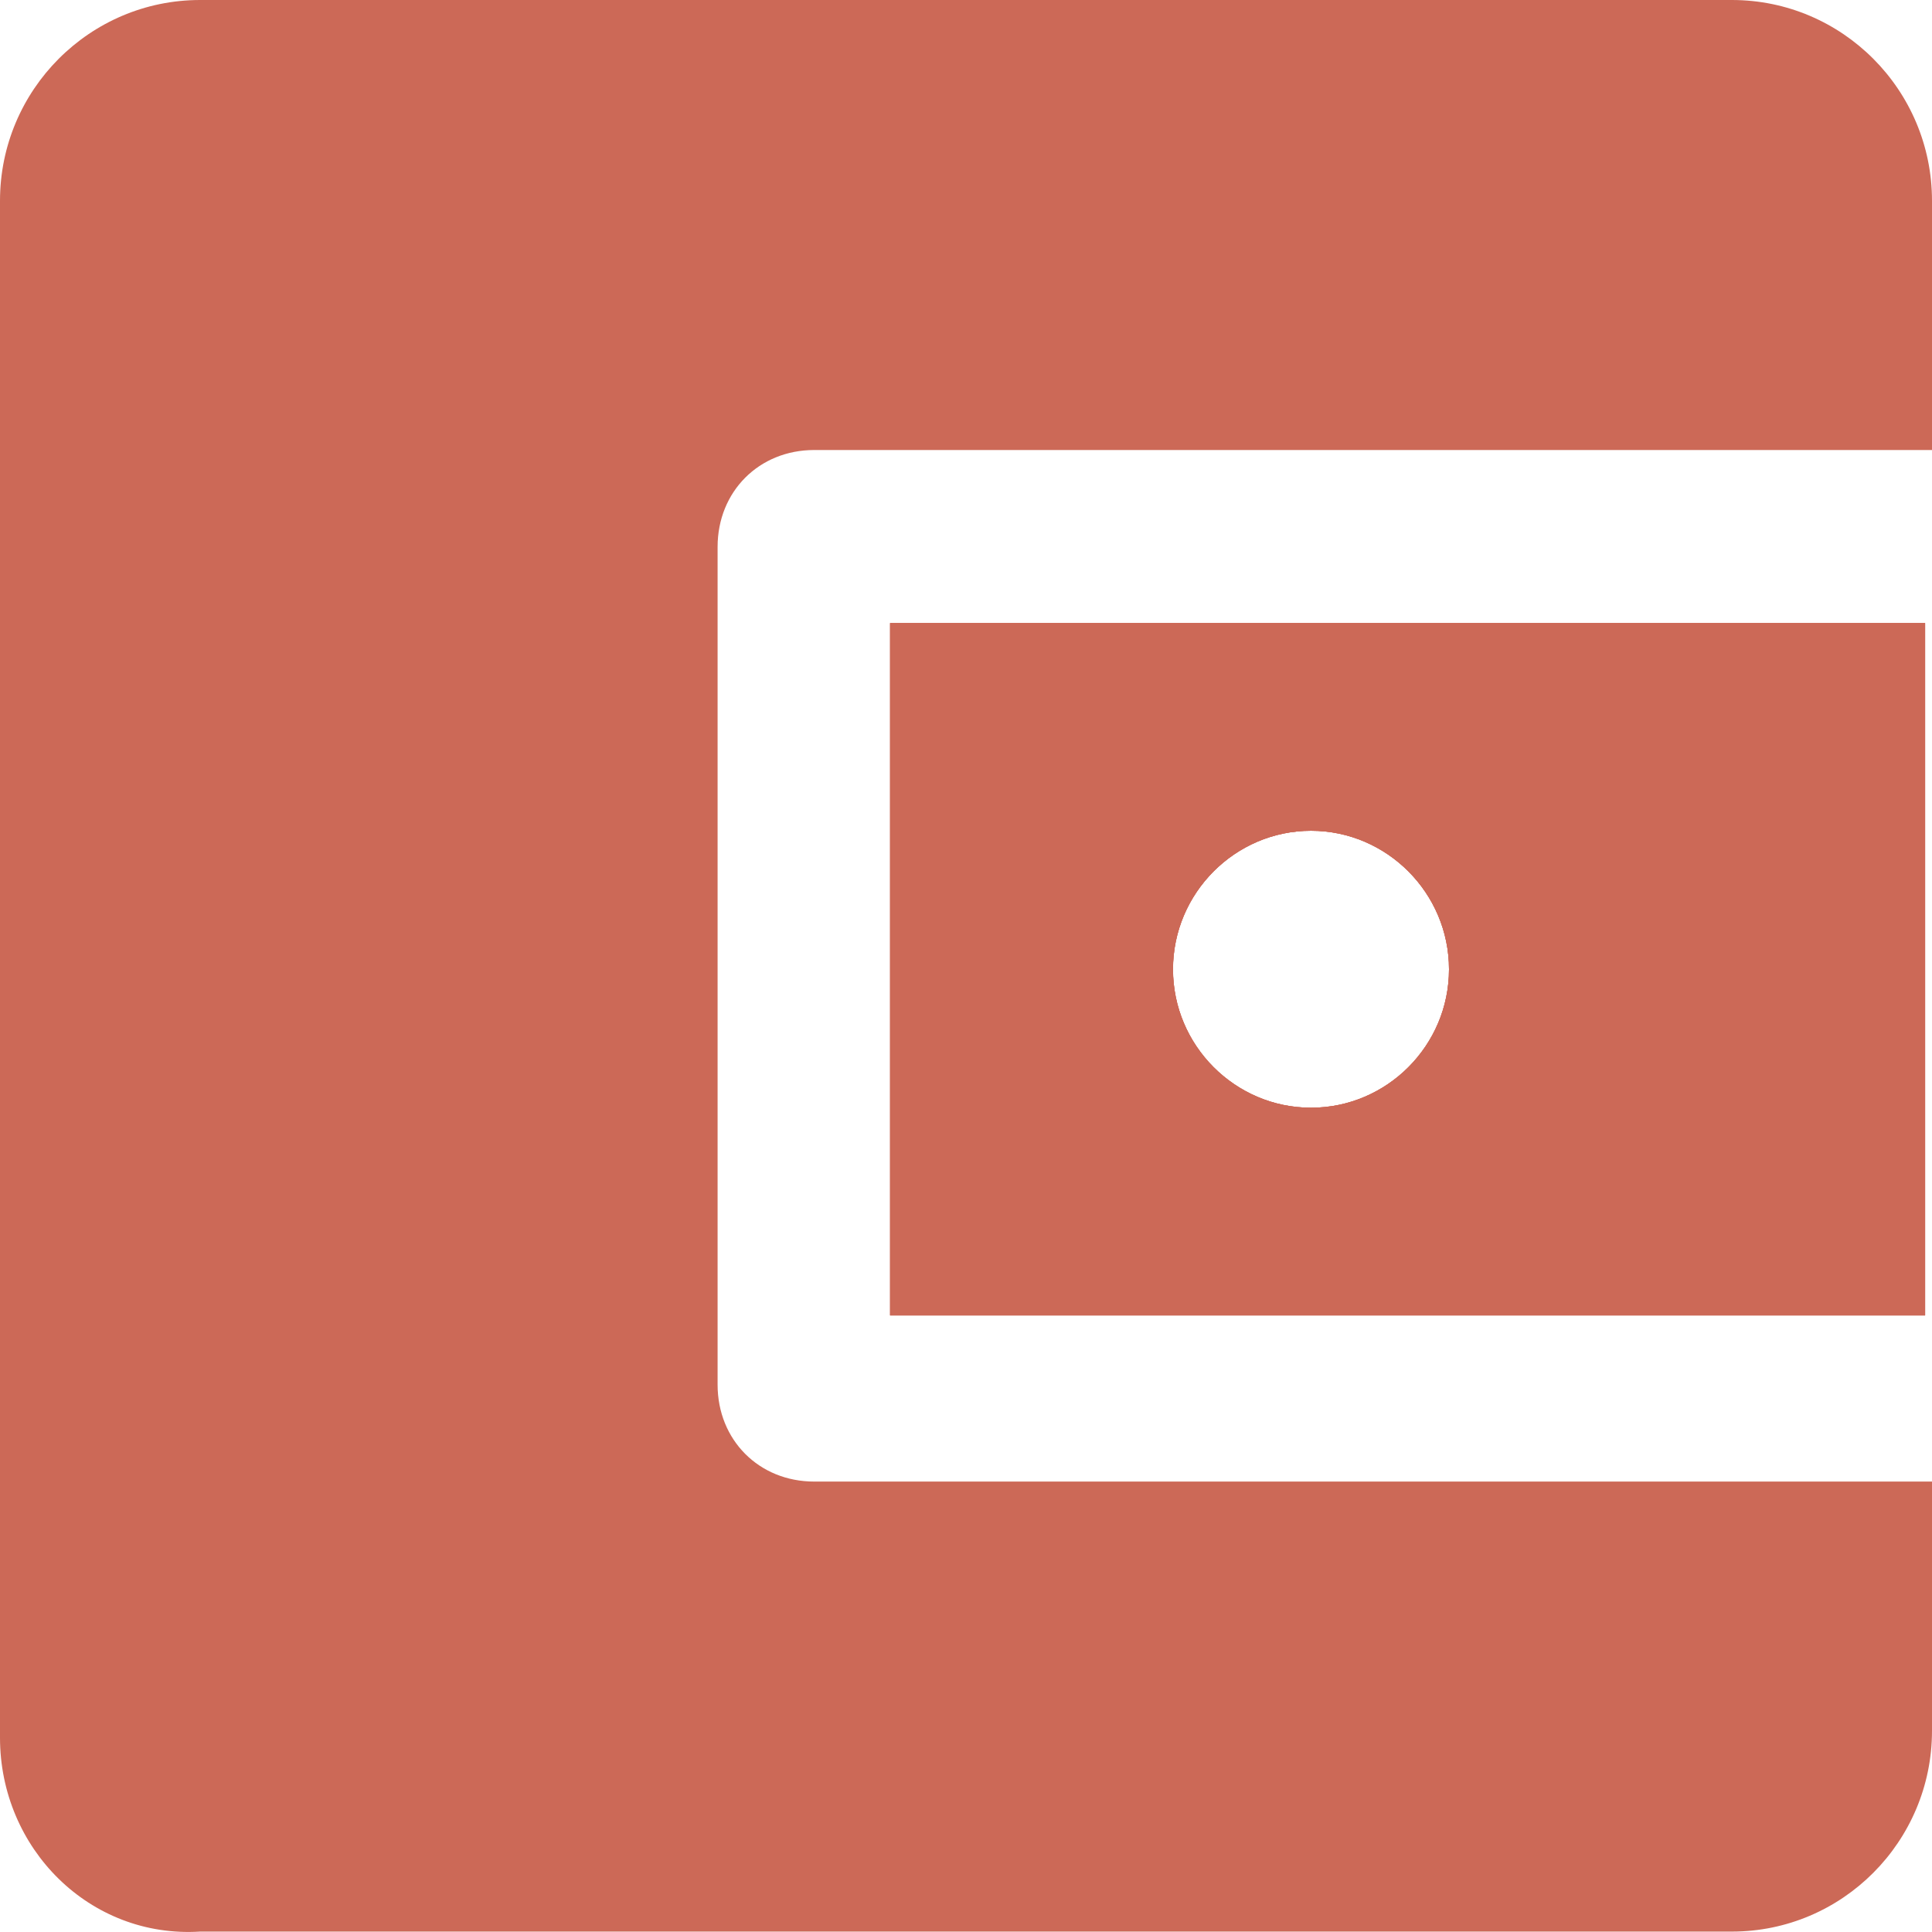 <svg width="14" height="14" viewBox="0 0 14 14" fill="none" xmlns="http://www.w3.org/2000/svg">
<path d="M6.45 4.515V9.532H13.95V4.515H6.45ZM9.5 8.027C8.95 8.027 8.5 7.576 8.5 7.024C8.5 6.472 8.95 6.02 9.5 6.02C10.05 6.02 10.5 6.472 10.5 7.024C10.5 7.576 10.05 8.027 9.5 8.027Z" fill="#CC6957"/>
<path d="M14 3.261H5.9C5.5 3.261 5.2 3.562 5.2 3.963V10.034C5.2 10.435 5.5 10.736 5.9 10.736H14V12.542C14 13.345 13.35 13.997 12.55 13.997H1.45C0.65 14.047 0 13.395 0 12.592V1.455C0 0.652 0.65 0 1.45 0H12.55C13.35 0 14 0.652 14 1.455V3.261Z" fill="#CC6957"/>
<path d="M6.45 4.515V9.532H13.95V4.515H6.45ZM9.5 8.027C8.95 8.027 8.5 7.576 8.5 7.024C8.5 6.472 8.95 6.02 9.5 6.02C10.05 6.02 10.5 6.472 10.5 7.024C10.5 7.576 10.05 8.027 9.5 8.027Z" fill="#CC6957"/>
<path d="M6.45 4.515V9.532H13.95V4.515H6.45ZM9.5 8.027C8.95 8.027 8.5 7.576 8.5 7.024C8.5 6.472 8.95 6.02 9.5 6.02C10.05 6.02 10.5 6.472 10.5 7.024C10.5 7.576 10.05 8.027 9.5 8.027Z" fill="#CC6957"/>
</svg>
